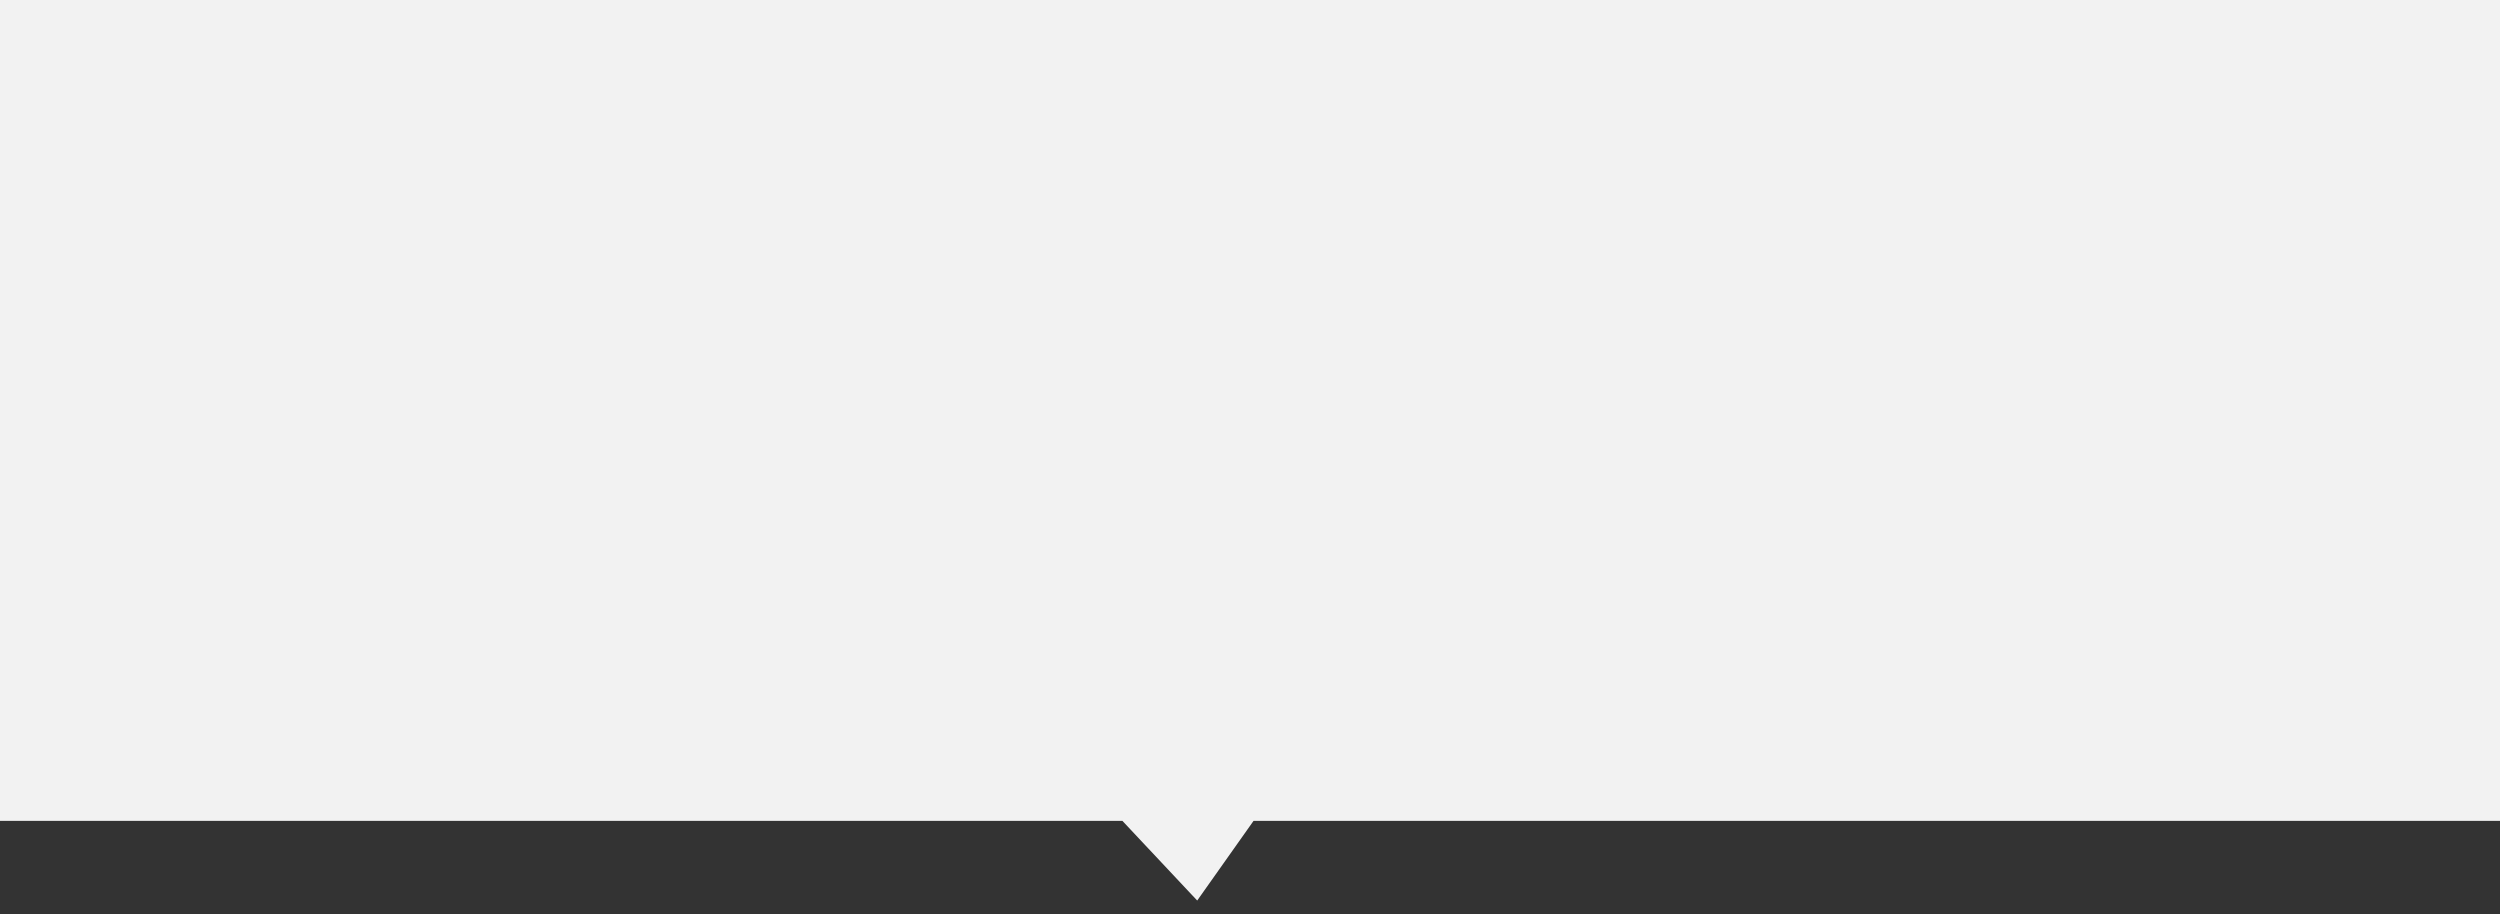 ﻿<?xml version="1.0" encoding="utf-8"?>
<svg version="1.1" xmlns:xlink="http://www.w3.org/1999/xlink" width="134px" height="49px" xmlns="http://www.w3.org/2000/svg">
  <rect width="100%" height="100%" fill="#333333" stroke="none"/>
  <g transform="matrix(1 0 0 1 -882 -942 )">
    <path d="M 0 44  L 0 0  L 134 0  L 134 44  L 67.189 44  L 64.17 48.269  L 60.162 44  L 0 44  Z " fill-rule="nonzero" fill="#f2f2f2" stroke="none" transform="matrix(1 0 0 1 882 942 )" />
  </g>
</svg>